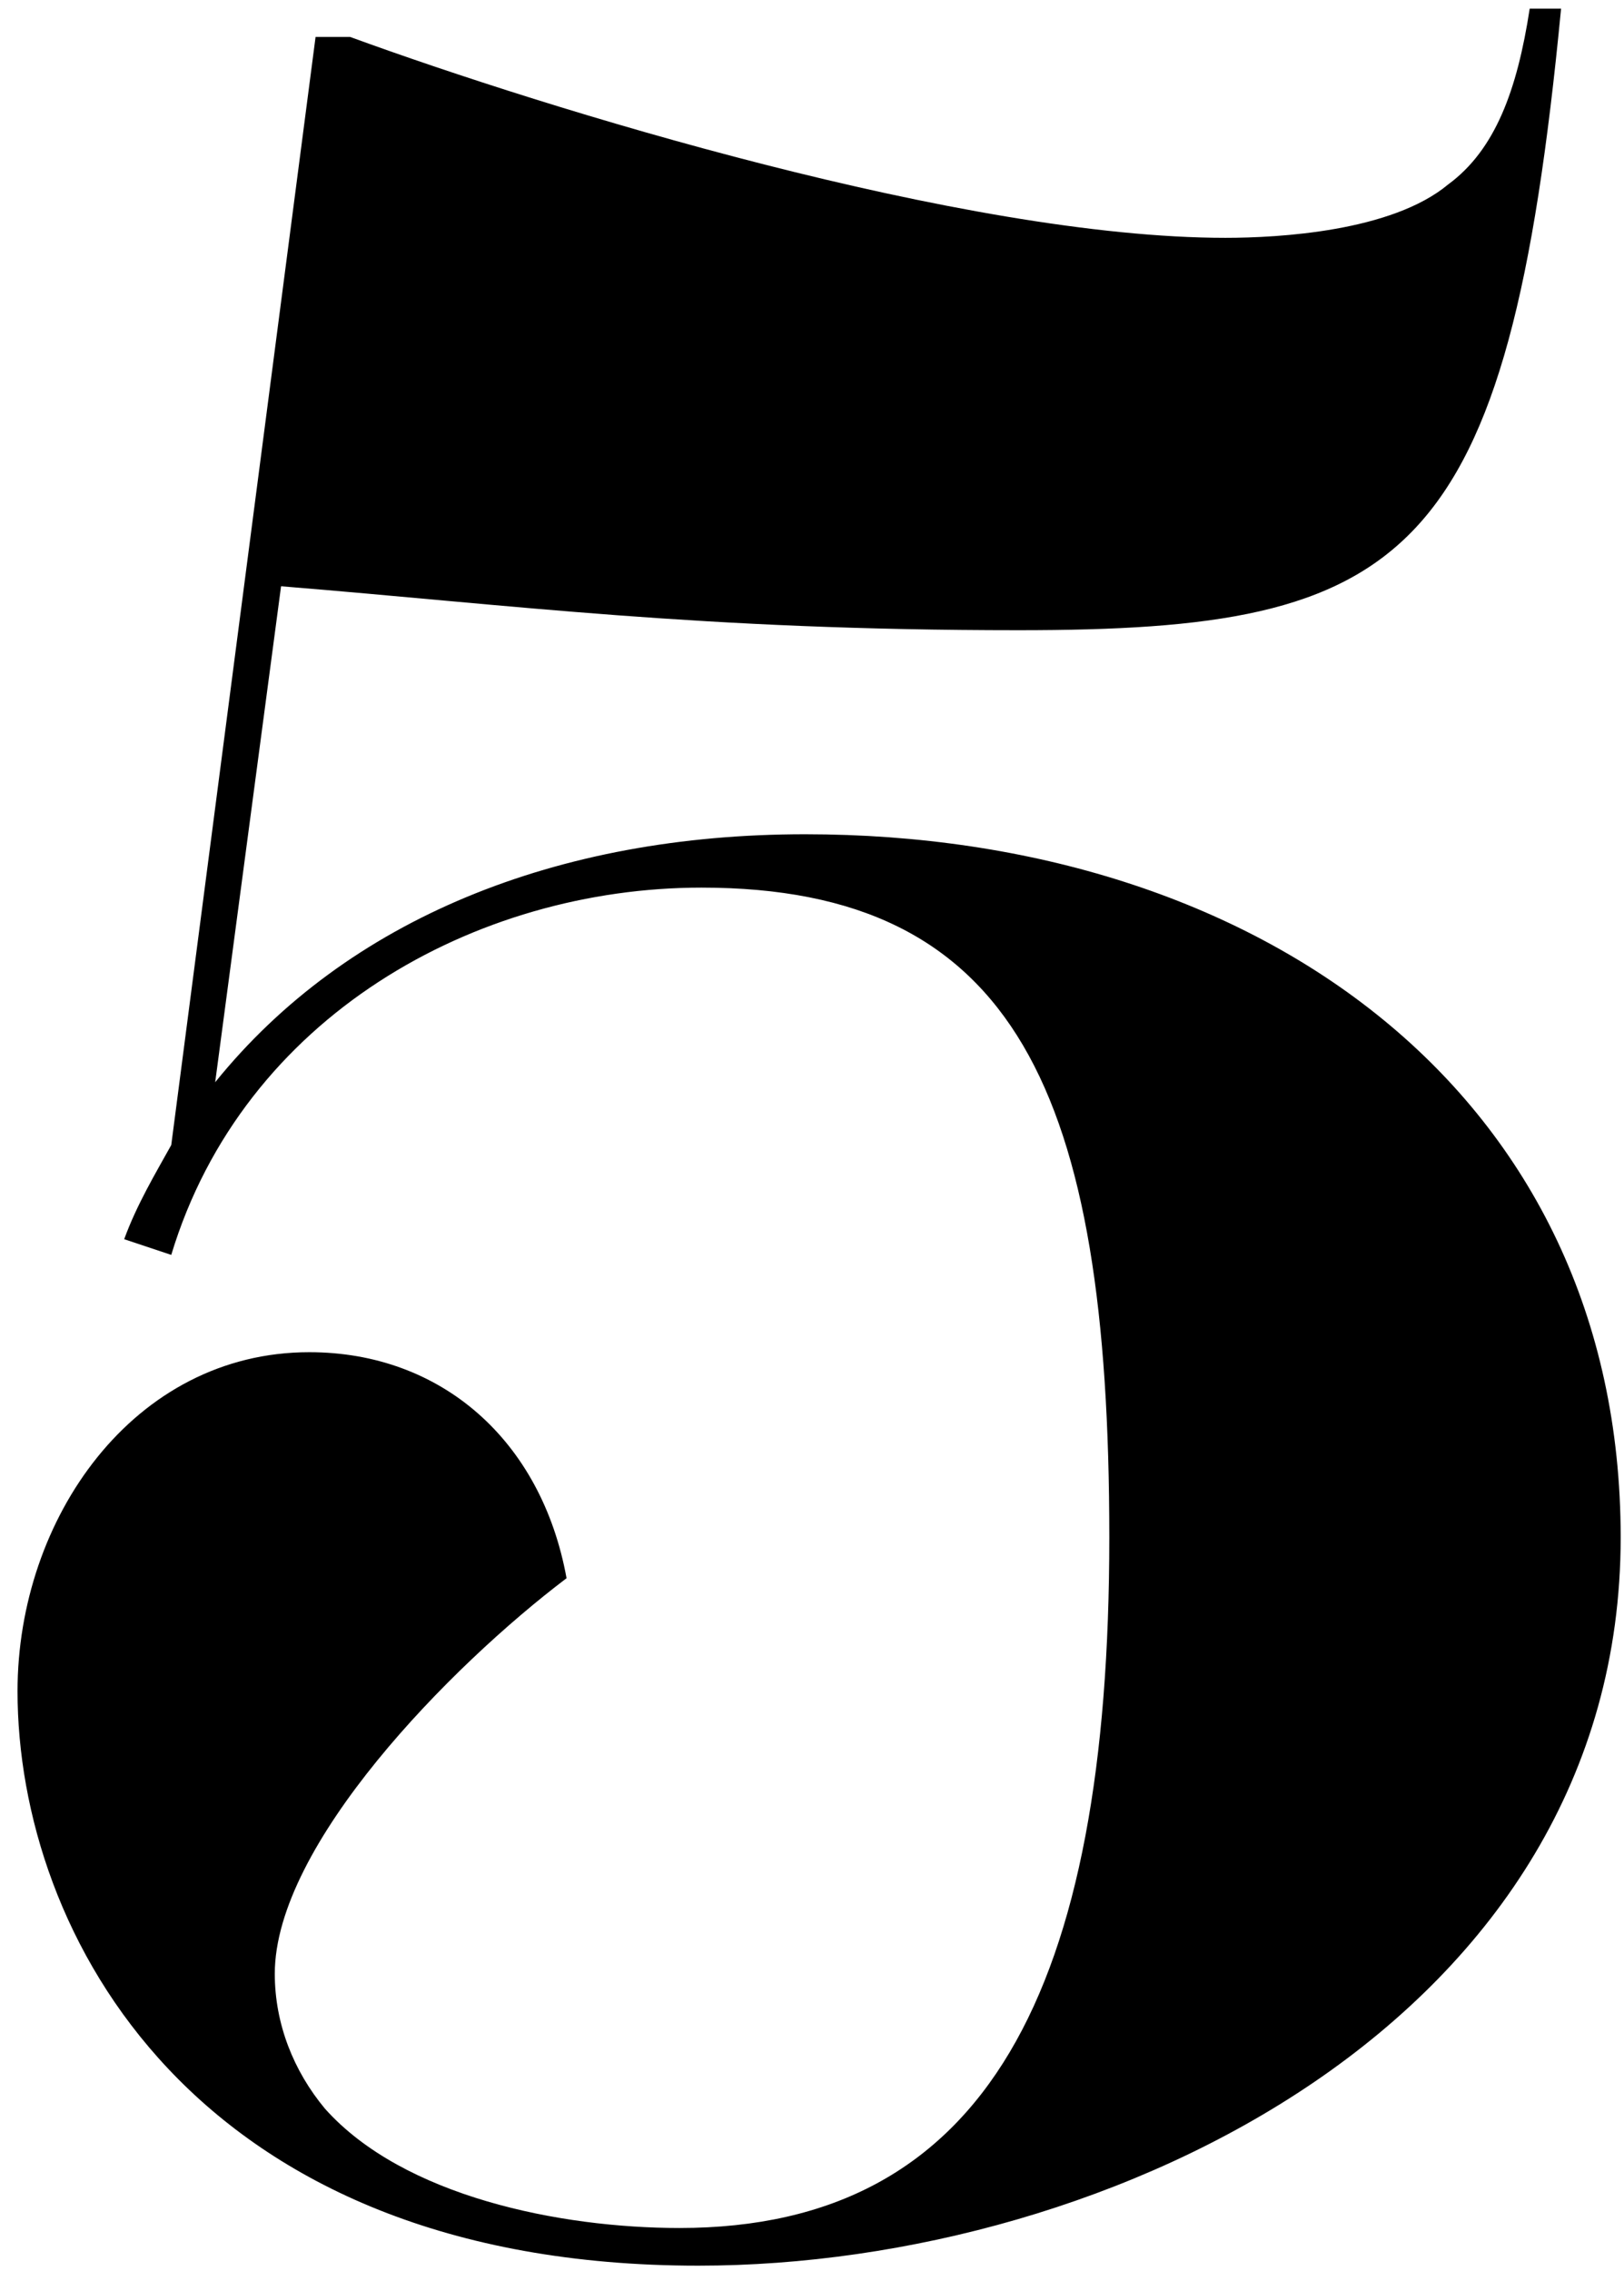 <svg width="88" height="123" viewBox="0 0 88 123" fill="none" xmlns="http://www.w3.org/2000/svg">
<path d="M43.62 45.18C30.19 45.18 18.8 49.77 11.66 58.61L15.23 31.75C27.81 32.77 38.01 34.13 55.18 34.13C76.26 34.13 81.7 30.56 84.59 0.47H82.89C82.21 4.89 81.02 8.12 78.47 9.99C75.41 12.54 69.29 12.88 66.4 12.88C52.29 12.88 29.68 5.91 18.97 2H17.1L9.28 62.01C8.43 63.54 7.41 65.24 6.73 67.11L9.28 67.96C13.19 55.04 25.77 48.07 38.01 48.07C55.01 48.07 60.11 59.12 60.11 83.26C60.11 107.74 53.48 120.66 36.82 120.66C30.36 120.66 21.86 118.96 17.61 114.2C15.91 112.16 14.89 109.61 14.89 106.89C14.89 99.92 24.41 90.23 30.7 85.47C29.34 77.99 23.9 73.23 16.76 73.23C7.24 73.23 0.95 82.24 0.95 91.59C0.95 104.68 10.47 122.7 37.84 122.7C60.28 122.7 87.82 109.27 87.82 83.26C87.82 59.29 68.27 45.18 43.62 45.18Z" fill="black"/>
</svg>
